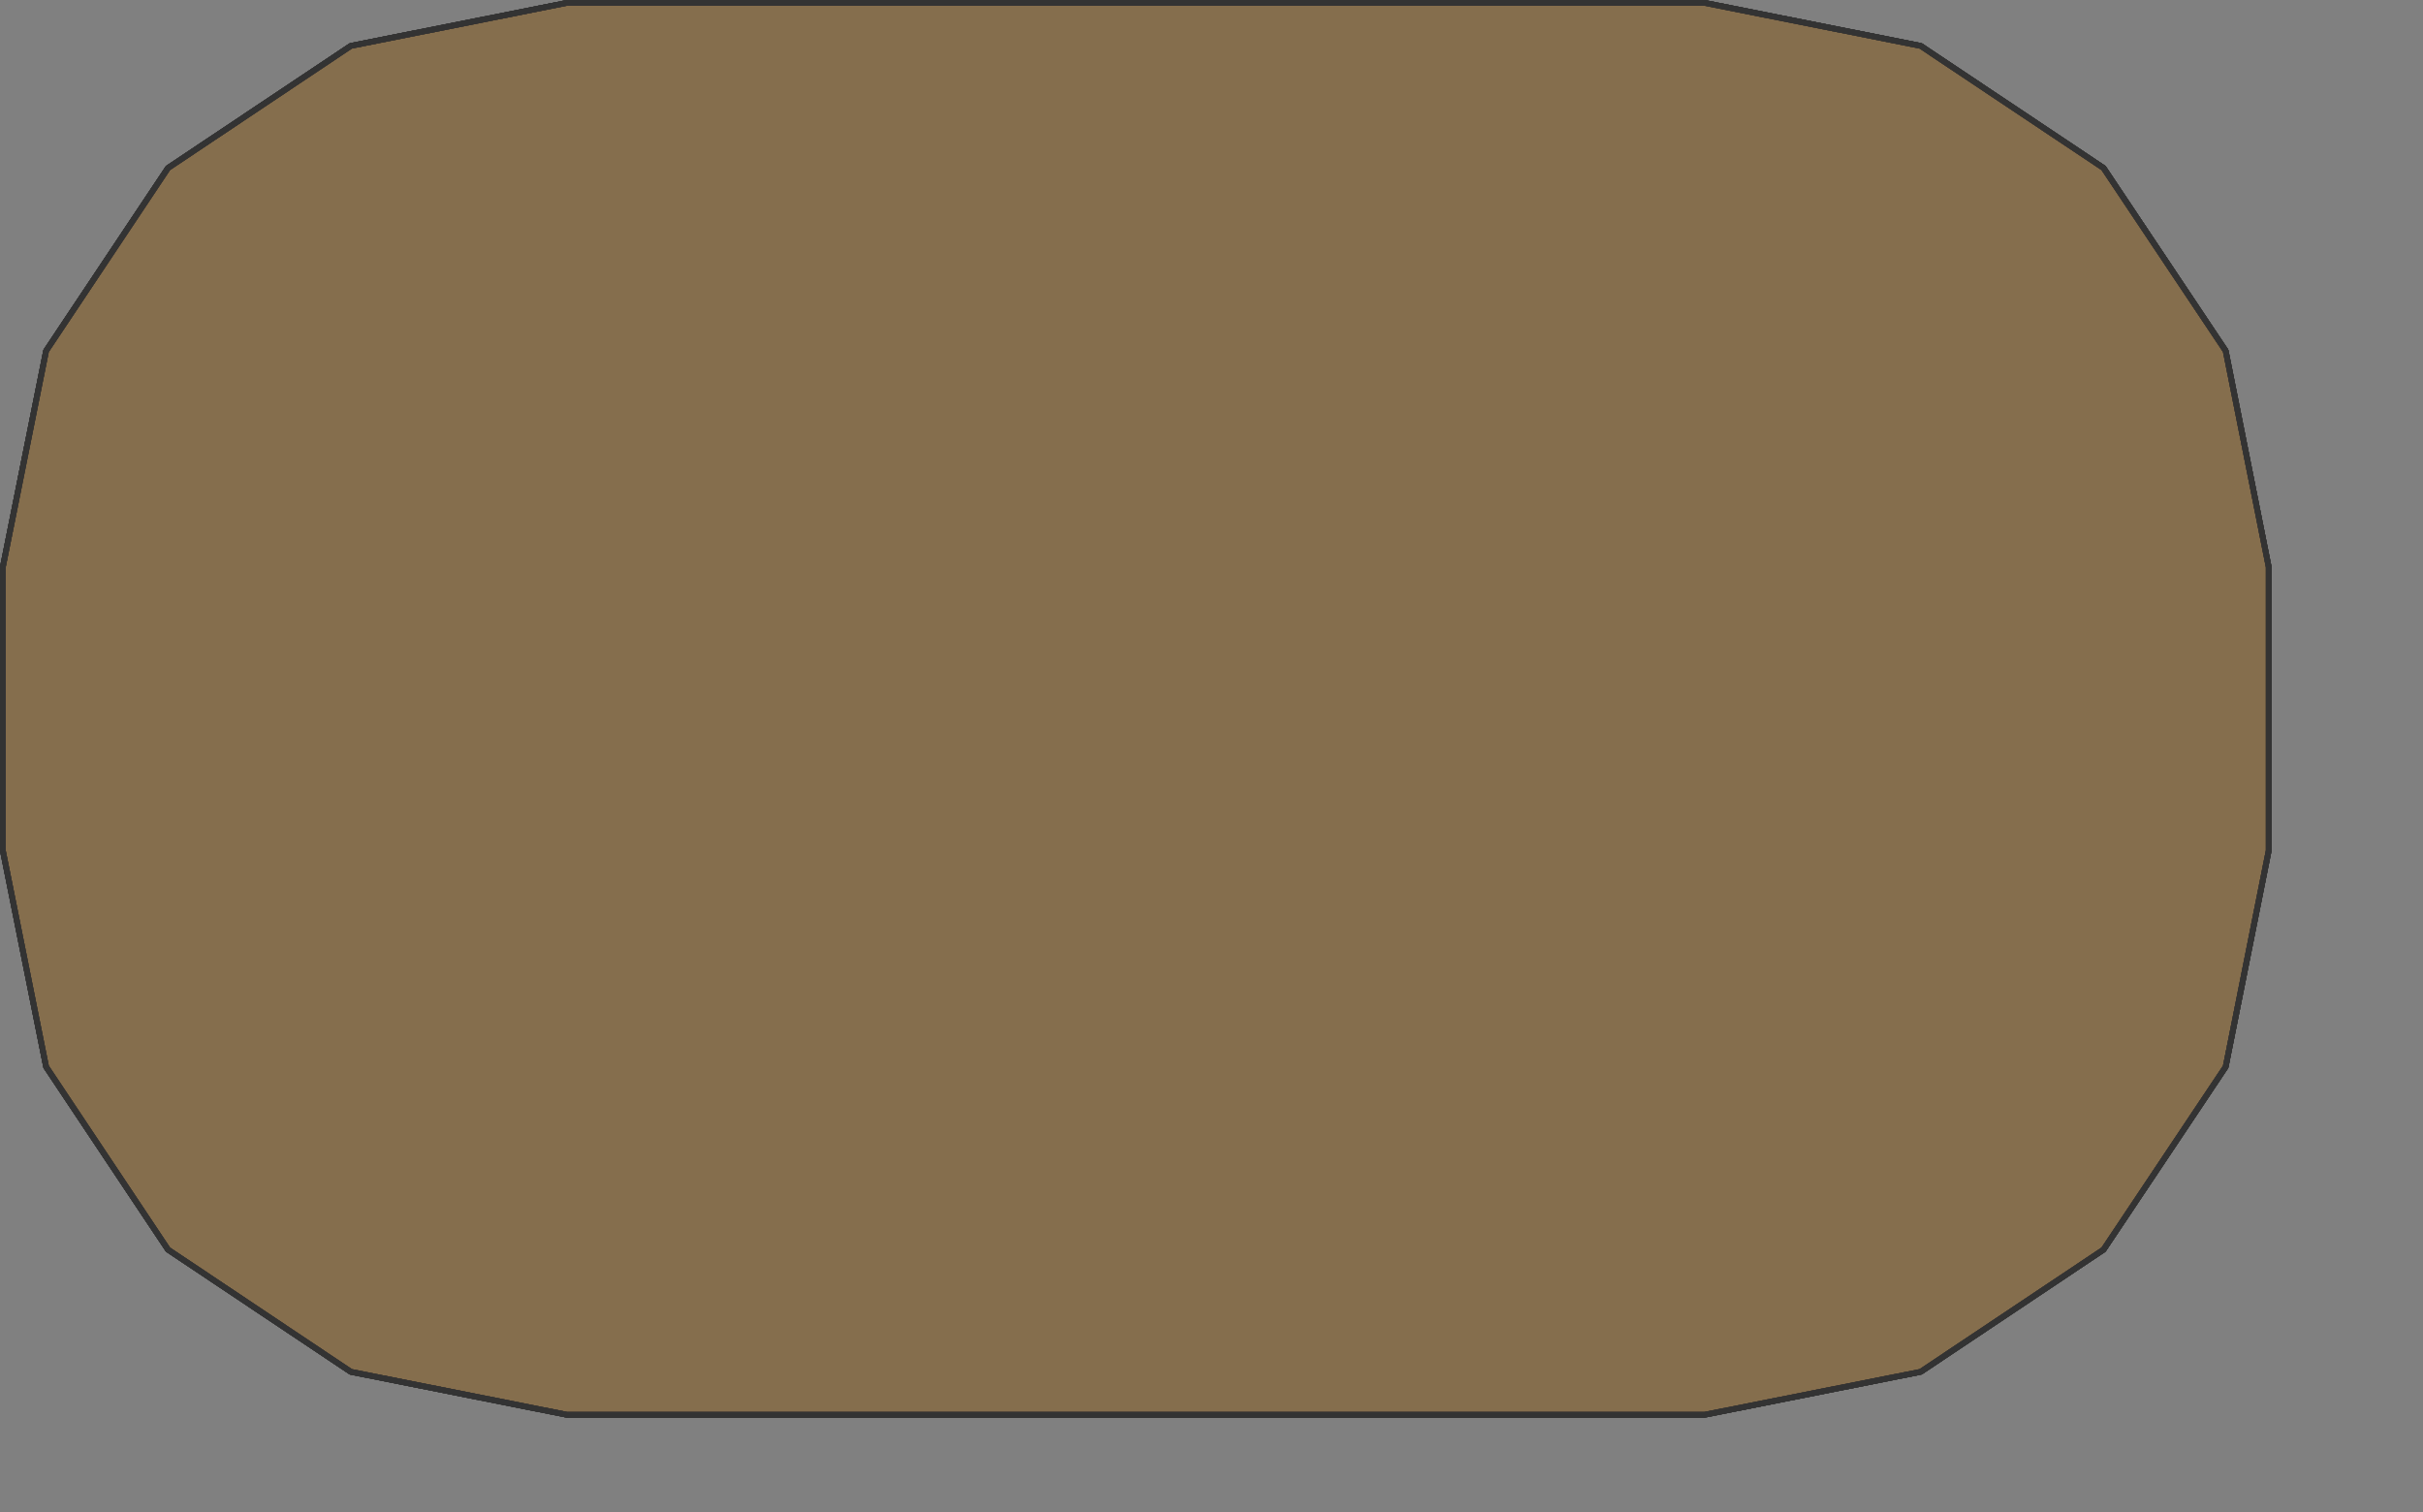 <?xml version="1.0" encoding="UTF-8" standalone="no"?>
<svg width="112.607mm" height="70.273mm"
 xmlns="http://www.w3.org/2000/svg" xmlns:xlink="http://www.w3.org/1999/xlink"  version="1.2" baseProfile="tiny">
<rect width="100%" height="100%" fill="#808080" stroke="none"/>
<title>SVG Generator Example Drawing</title>
<desc>An SVG drawing created by the SVG Generator</desc>
<defs>
</defs>
<g fill="none" stroke="black" stroke-width="1" fill-rule="evenodd" stroke-linecap="square" stroke-linejoin="bevel" >

<g fill="none" stroke="#000000" stroke-opacity="1" stroke-width="1" stroke-linecap="square" stroke-linejoin="bevel" transform="matrix(1,0,0,-1,0,249)"
font-family="MS Shell Dlg 2" font-size="10.312" font-weight="400" font-style="normal" 
>
</g>

<g fill="none" stroke="#000000" stroke-opacity="1" stroke-width="1" stroke-linecap="square" stroke-linejoin="bevel" transform="matrix(1,0,0,-1,0,249)"
font-family="MS Shell Dlg 2" font-size="10.312" font-weight="400" font-style="normal" 
>
</g>

<g fill="none" stroke="#000000" stroke-opacity="1" stroke-width="1" stroke-linecap="square" stroke-linejoin="bevel" transform="matrix(1,0,0,-1,10027.3,4752.71)"
font-family="MS Shell Dlg 2" font-size="10.312" font-weight="400" font-style="normal" 
>
</g>

<g fill="#333333" fill-opacity="0.2" stroke="#333333" stroke-opacity="1" stroke-width="1" stroke-linecap="round" stroke-linejoin="round" transform="matrix(1,0,0,-1,10027.3,4752.71)"
font-family="MS Shell Dlg 2" font-size="10.312" font-weight="400" font-style="normal" 
>
<path vector-effect="non-scaling-stroke" fill-rule="evenodd" d="M-10026.8,4603.31 L-10026.8,4653.11 L-10019.2,4691.09 L-9997.79,4723.2 L-9965.68,4744.65 L-9927.71,4752.21 L-9727.9,4752.21 L-9689.93,4744.65 L-9657.81,4723.2 L-9636.36,4691.09 L-9628.8,4653.11 L-9628.8,4603.31 L-9636.36,4565.33 L-9657.81,4533.22 L-9689.93,4511.76 L-9727.9,4504.21 L-9927.71,4504.21 L-9965.68,4511.76 L-9997.79,4533.22 L-10019.2,4565.33 L-10026.8,4603.31"/>
</g>

<g fill="none" stroke="#000000" stroke-opacity="1" stroke-width="1" stroke-linecap="square" stroke-linejoin="bevel" transform="matrix(1,0,0,-1,10027.3,4752.71)"
font-family="MS Shell Dlg 2" font-size="10.312" font-weight="400" font-style="normal" 
>
</g>

<g fill="none" stroke="#000000" stroke-opacity="1" stroke-width="1" stroke-linecap="square" stroke-linejoin="bevel" transform="matrix(1,0,0,-1,10027.3,4752.71)"
font-family="MS Shell Dlg 2" font-size="10.312" font-weight="400" font-style="normal" 
>
</g>

<g fill="#ae5151" fill-opacity="0.2" stroke="#333333" stroke-opacity="1" stroke-width="1" stroke-linecap="round" stroke-linejoin="round" transform="matrix(1,0,0,-1,10027.3,4752.71)"
font-family="MS Shell Dlg 2" font-size="10.312" font-weight="400" font-style="normal" 
>
<path vector-effect="non-scaling-stroke" fill-rule="evenodd" d="M-10026.8,4603.31 L-10026.8,4653.11 L-10019.2,4691.09 L-9997.79,4723.2 L-9965.68,4744.65 L-9927.71,4752.21 L-9727.9,4752.21 L-9689.93,4744.65 L-9657.81,4723.2 L-9636.36,4691.09 L-9628.8,4653.11 L-9628.8,4603.31 L-9636.36,4565.33 L-9657.81,4533.22 L-9689.93,4511.76 L-9727.9,4504.21 L-9927.71,4504.21 L-9965.68,4511.76 L-9997.79,4533.22 L-10019.2,4565.33 L-10026.8,4603.31"/>
</g>

<g fill="none" stroke="#000000" stroke-opacity="1" stroke-width="1" stroke-linecap="square" stroke-linejoin="bevel" transform="matrix(1,0,0,-1,10027.3,4752.71)"
font-family="MS Shell Dlg 2" font-size="10.312" font-weight="400" font-style="normal" 
>
</g>

<g fill="none" stroke="#000000" stroke-opacity="1" stroke-width="1" stroke-linecap="square" stroke-linejoin="bevel" transform="matrix(1,0,0,-1,10027.3,4752.71)"
font-family="MS Shell Dlg 2" font-size="10.312" font-weight="400" font-style="normal" 
>
</g>

<g fill="#ffff00" fill-opacity="0.2" stroke="#333333" stroke-opacity="1" stroke-width="1" stroke-linecap="round" stroke-linejoin="round" transform="matrix(1,0,0,-1,10027.3,4752.71)"
font-family="MS Shell Dlg 2" font-size="10.312" font-weight="400" font-style="normal" 
>
<path vector-effect="non-scaling-stroke" fill-rule="evenodd" d="M-10026.8,4603.31 L-10026.8,4653.11 L-10019.2,4691.09 L-9997.79,4723.2 L-9965.68,4744.65 L-9927.71,4752.21 L-9727.9,4752.21 L-9689.93,4744.65 L-9657.81,4723.2 L-9636.36,4691.09 L-9628.8,4653.11 L-9628.8,4603.31 L-9636.36,4565.33 L-9657.81,4533.22 L-9689.93,4511.76 L-9727.9,4504.21 L-9927.71,4504.21 L-9965.68,4511.76 L-9997.79,4533.22 L-10019.2,4565.33 L-10026.8,4603.31"/>
</g>

<g fill="none" stroke="#000000" stroke-opacity="1" stroke-width="1" stroke-linecap="square" stroke-linejoin="bevel" transform="matrix(1,0,0,-1,10027.3,4752.71)"
font-family="MS Shell Dlg 2" font-size="10.312" font-weight="400" font-style="normal" 
>
</g>

<g fill="none" stroke="#000000" stroke-opacity="1" stroke-width="1" stroke-linecap="square" stroke-linejoin="bevel" transform="matrix(1,0,0,-1,10027.3,4752.71)"
font-family="MS Shell Dlg 2" font-size="10.312" font-weight="400" font-style="normal" 
>
</g>

<g fill="#ae5151" fill-opacity="0.2" stroke="#333333" stroke-opacity="1" stroke-width="1" stroke-linecap="round" stroke-linejoin="round" transform="matrix(1,0,0,-1,10027.3,4752.71)"
font-family="MS Shell Dlg 2" font-size="10.312" font-weight="400" font-style="normal" 
>
<path vector-effect="non-scaling-stroke" fill-rule="evenodd" d="M-10026.8,4603.31 L-10026.8,4653.11 L-10019.2,4691.09 L-9997.79,4723.2 L-9965.68,4744.65 L-9927.71,4752.21 L-9727.9,4752.21 L-9689.93,4744.65 L-9657.81,4723.2 L-9636.36,4691.09 L-9628.8,4653.11 L-9628.8,4603.31 L-9636.36,4565.33 L-9657.81,4533.22 L-9689.93,4511.76 L-9727.9,4504.21 L-9927.71,4504.21 L-9965.68,4511.76 L-9997.79,4533.22 L-10019.2,4565.33 L-10026.8,4603.31"/>
</g>

<g fill="none" stroke="#000000" stroke-opacity="1" stroke-width="1" stroke-linecap="square" stroke-linejoin="bevel" transform="matrix(1,0,0,-1,10027.3,4752.71)"
font-family="MS Shell Dlg 2" font-size="10.312" font-weight="400" font-style="normal" 
>
</g>

<g fill="none" stroke="#000000" stroke-opacity="1" stroke-width="1" stroke-linecap="square" stroke-linejoin="bevel" transform="matrix(1,0,0,-1,10027.3,4752.71)"
font-family="MS Shell Dlg 2" font-size="10.312" font-weight="400" font-style="normal" 
>
</g>

<g fill="#333333" fill-opacity="0.2" stroke="#333333" stroke-opacity="1" stroke-width="1" stroke-linecap="round" stroke-linejoin="round" transform="matrix(1,0,0,-1,10027.3,4752.71)"
font-family="MS Shell Dlg 2" font-size="10.312" font-weight="400" font-style="normal" 
>
<path vector-effect="non-scaling-stroke" fill-rule="evenodd" d="M-10026.8,4603.31 L-10026.8,4653.11 L-10019.2,4691.09 L-9997.79,4723.2 L-9965.68,4744.65 L-9927.71,4752.21 L-9727.9,4752.21 L-9689.93,4744.65 L-9657.81,4723.2 L-9636.36,4691.09 L-9628.8,4653.11 L-9628.8,4603.31 L-9636.36,4565.33 L-9657.81,4533.22 L-9689.93,4511.76 L-9727.9,4504.21 L-9927.71,4504.21 L-9965.68,4511.76 L-9997.79,4533.22 L-10019.2,4565.33 L-10026.8,4603.31"/>
</g>

<g fill="none" stroke="#000000" stroke-opacity="1" stroke-width="1" stroke-linecap="square" stroke-linejoin="bevel" transform="matrix(1,0,0,-1,10027.3,4752.71)"
font-family="MS Shell Dlg 2" font-size="10.312" font-weight="400" font-style="normal" 
>
</g>

<g fill="none" stroke="#000000" stroke-opacity="1" stroke-width="1" stroke-linecap="square" stroke-linejoin="bevel" transform="matrix(1,0,0,-1,0,249)"
font-family="MS Shell Dlg 2" font-size="10.312" font-weight="400" font-style="normal" 
>
</g>
</g>
</svg>
